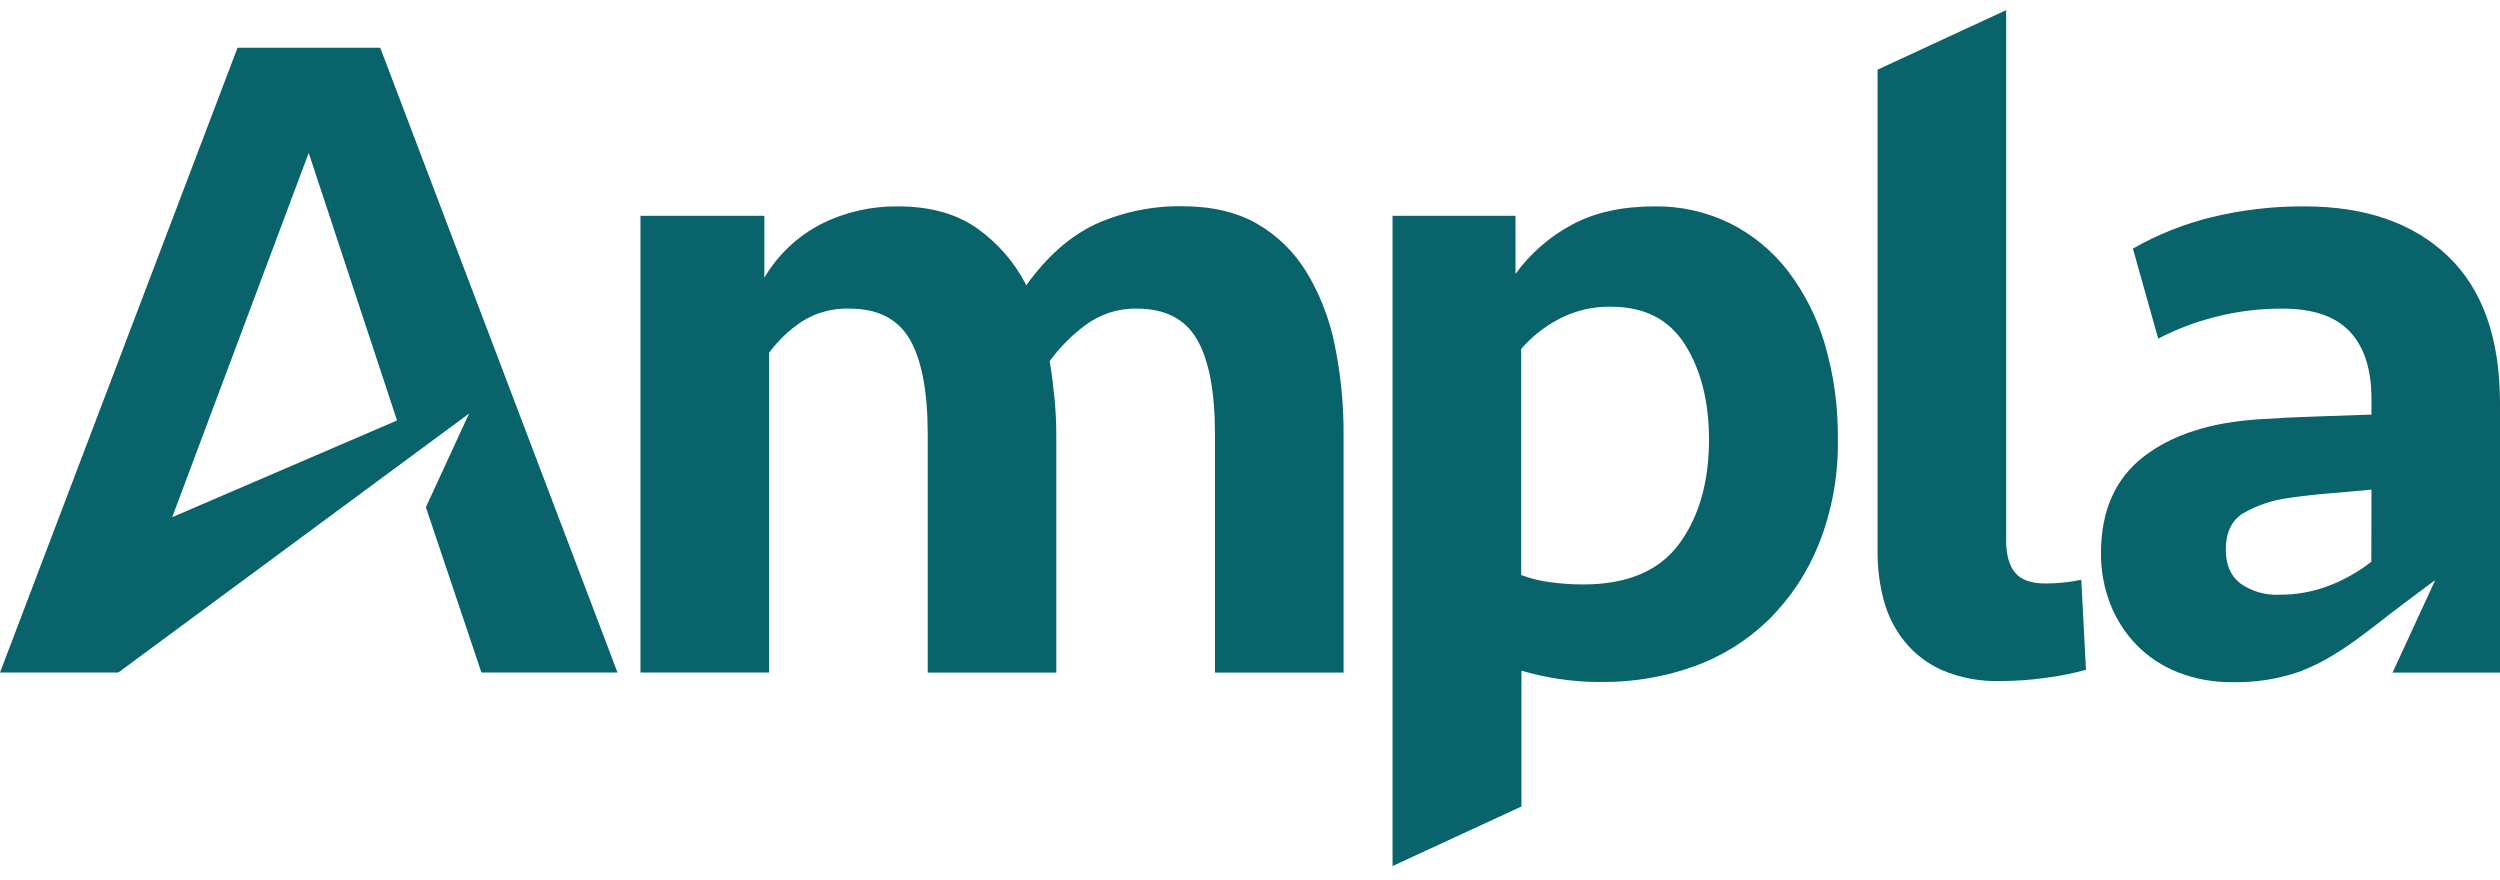 <svg width="125" height="44" viewBox="0 0 125 44" fill="none" xmlns="http://www.w3.org/2000/svg">
<path d="M19.012 2.387H11.877L0 33.626H5.916L23.454 20.677L21.294 25.361L24.071 33.626H30.876L19.012 2.387ZM8.61 25.859L15.435 7.645L19.852 21.023L8.61 25.859Z" fill="#08646A"/>
<path d="M56.851 15.431C55.912 15.41 54.994 15.708 54.246 16.275C53.572 16.776 52.979 17.377 52.486 18.057C52.58 18.622 52.658 19.224 52.721 19.863C52.784 20.503 52.815 21.136 52.815 21.763V33.631H46.386V21.716C46.386 19.59 46.089 18.012 45.495 16.98C44.9 15.949 43.898 15.432 42.49 15.431C41.636 15.399 40.792 15.629 40.073 16.089C39.449 16.509 38.901 17.032 38.454 17.636V33.626H32.023V10.789H38.218V13.883C38.899 12.731 39.893 11.796 41.085 11.186C42.266 10.602 43.568 10.305 44.885 10.319C46.481 10.319 47.795 10.678 48.829 11.398C49.879 12.136 50.732 13.118 51.316 14.26C52.349 12.821 53.507 11.802 54.79 11.203C56.147 10.594 57.621 10.29 59.108 10.312C60.579 10.312 61.824 10.601 62.84 11.179C63.859 11.764 64.713 12.598 65.323 13.601C66 14.723 66.478 15.953 66.735 17.237C67.041 18.726 67.19 20.243 67.179 21.763V33.631H60.748V21.716C60.748 19.59 60.451 18.012 59.856 16.98C59.262 15.949 58.26 15.432 56.851 15.431Z" fill="#08646A"/>
<path d="M69.627 10.789H75.776V13.695C76.518 12.671 77.484 11.829 78.6 11.233C79.726 10.623 81.103 10.319 82.729 10.319C84.033 10.3 85.323 10.589 86.495 11.163C87.622 11.726 88.609 12.536 89.382 13.531C90.219 14.627 90.847 15.867 91.236 17.189C91.691 18.735 91.912 20.34 91.893 21.951C91.925 23.739 91.606 25.516 90.951 27.181C90.38 28.616 89.517 29.918 88.417 31.004C87.353 32.035 86.081 32.827 84.685 33.325C83.216 33.848 81.667 34.11 80.108 34.099C79.354 34.106 78.601 34.051 77.856 33.934C77.254 33.838 76.658 33.705 76.072 33.537V40.325L69.627 43.302V10.789ZM80.564 15.337C79.622 15.315 78.691 15.542 77.865 15.995C77.18 16.366 76.567 16.858 76.058 17.448V28.752C76.514 28.922 76.987 29.04 77.47 29.104C78.029 29.184 78.594 29.224 79.159 29.222C81.356 29.222 82.952 28.549 83.948 27.204C84.945 25.859 85.445 24.124 85.45 21.998C85.45 20.09 85.051 18.503 84.254 17.236C83.457 15.97 82.227 15.337 80.564 15.337Z" fill="#08646A"/>
<path d="M100.308 27.016C100.308 27.736 100.456 28.277 100.755 28.634C101.054 28.991 101.56 29.175 102.28 29.175C102.562 29.175 102.859 29.159 103.172 29.128C103.472 29.099 103.77 29.052 104.064 28.987L104.299 33.49C103.652 33.669 102.993 33.802 102.327 33.887C101.565 33.996 100.797 34.051 100.028 34.052C99.03 34.083 98.037 33.9 97.117 33.513C96.376 33.187 95.724 32.688 95.216 32.058C94.731 31.45 94.38 30.747 94.183 29.996C93.979 29.223 93.877 28.427 93.879 27.628V3.483L100.308 0.506V27.016Z" fill="#08646A"/>
<path d="M122.393 12.804C120.656 11.149 118.27 10.32 115.234 10.319C113.669 10.308 112.108 10.49 110.587 10.859C109.205 11.195 107.878 11.724 106.645 12.43L107.911 16.933C108.807 16.465 109.755 16.102 110.735 15.854C111.838 15.567 112.974 15.425 114.114 15.431C115.648 15.431 116.775 15.814 117.493 16.581C118.212 17.347 118.572 18.465 118.573 19.934V20.729C117.759 20.761 116.853 20.792 115.851 20.823C114.848 20.853 113.881 20.902 112.942 20.964C110.499 21.12 108.575 21.747 107.167 22.845C105.76 23.942 105.054 25.537 105.049 27.63C105.039 28.514 105.199 29.392 105.52 30.217C105.819 30.977 106.266 31.669 106.836 32.255C107.42 32.85 108.123 33.314 108.899 33.617C109.767 33.954 110.691 34.121 111.622 34.108C112.766 34.133 113.906 33.954 114.987 33.579C116.971 32.831 118.517 31.421 120.185 30.179L121.762 29.003L119.628 33.631H125V20.169C124.998 16.916 124.129 14.461 122.393 12.804ZM118.566 28.088C117.938 28.577 117.243 28.973 116.503 29.264C115.695 29.582 114.834 29.742 113.966 29.735C113.272 29.77 112.587 29.572 112.02 29.173C111.532 28.796 111.289 28.233 111.29 27.484C111.29 26.641 111.572 26.039 112.135 25.678C112.827 25.273 113.594 25.01 114.389 24.905C115.015 24.811 115.702 24.733 116.455 24.669C117.208 24.606 117.91 24.545 118.573 24.481L118.566 28.088Z" fill="#08646A"/>
</svg>
